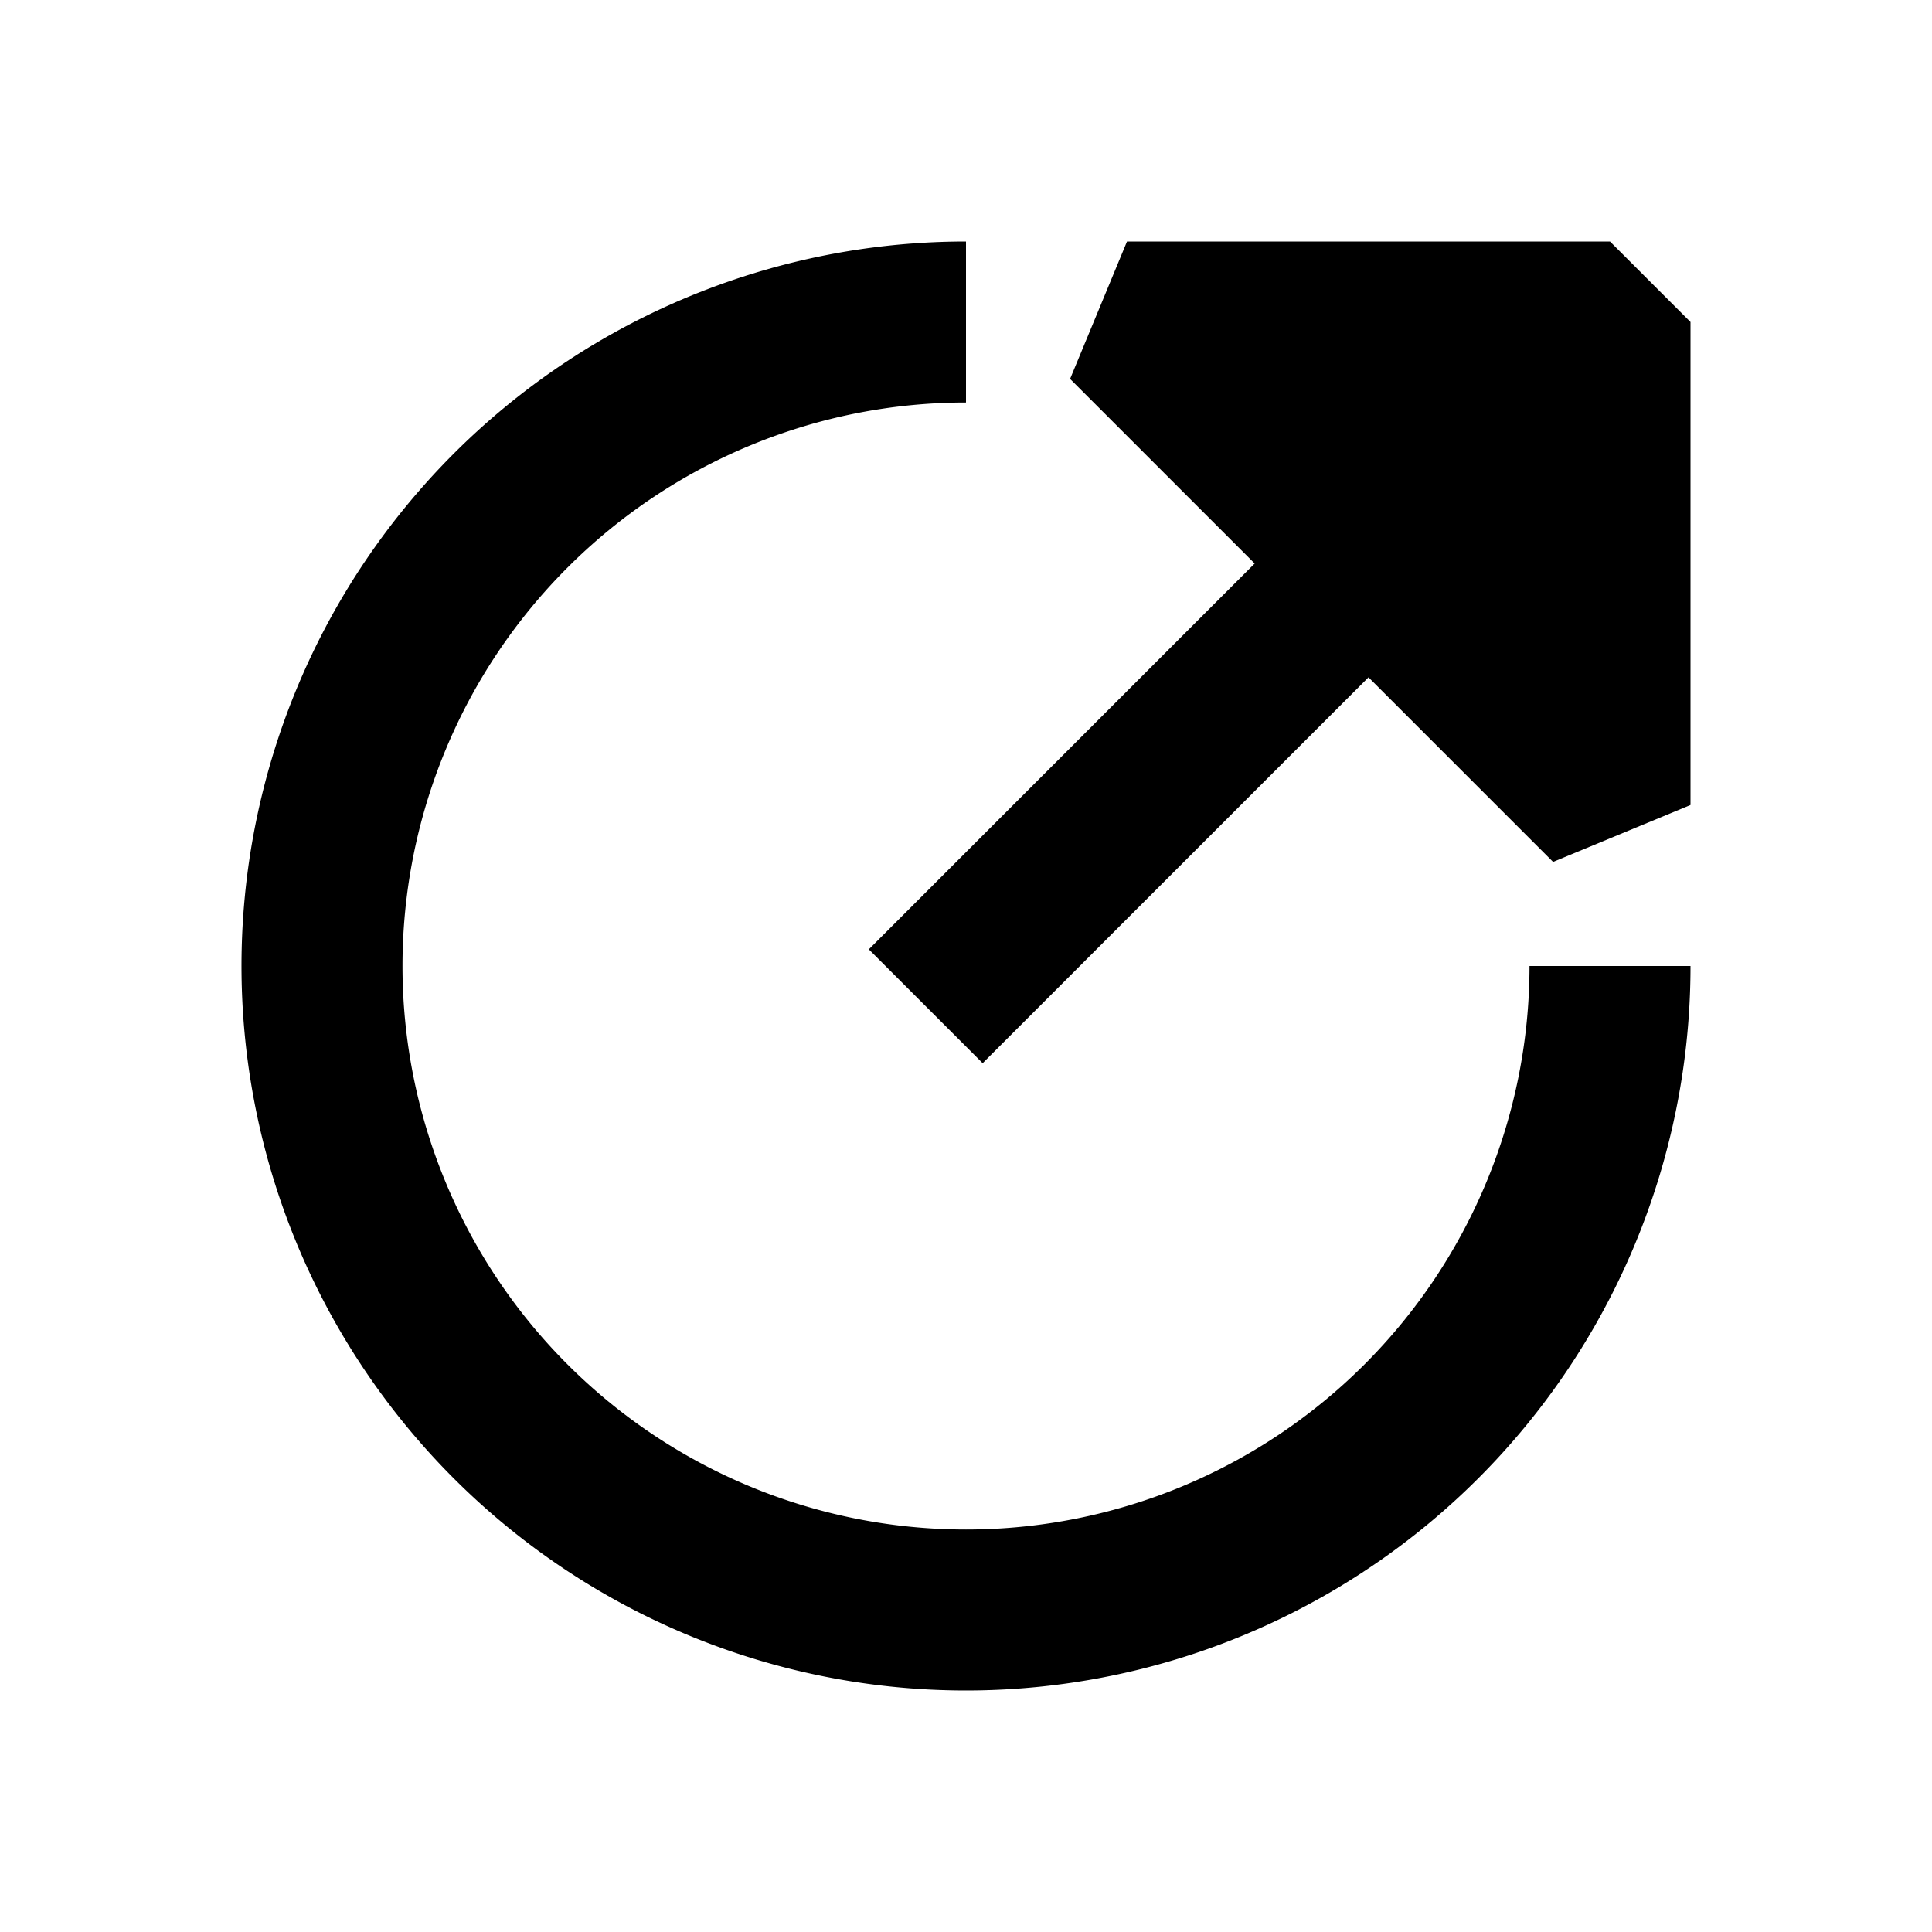 <svg xmlns="http://www.w3.org/2000/svg" width="24" height="24" fill="none">
  <path
    fill="currentColor"
    d="M5 12a7 7 0 0 1 7-7V3a9 9 0 1 0 9 9h-2a7 7 0 1 1-14 0"
  />
  <path
    fill="currentColor"
    d="M13.293 4.707 14 3h6l1 1v6l-1.707.707L17 8.414l-4.793 4.793-1.414-1.414L15.586 7z"
  />
</svg>
